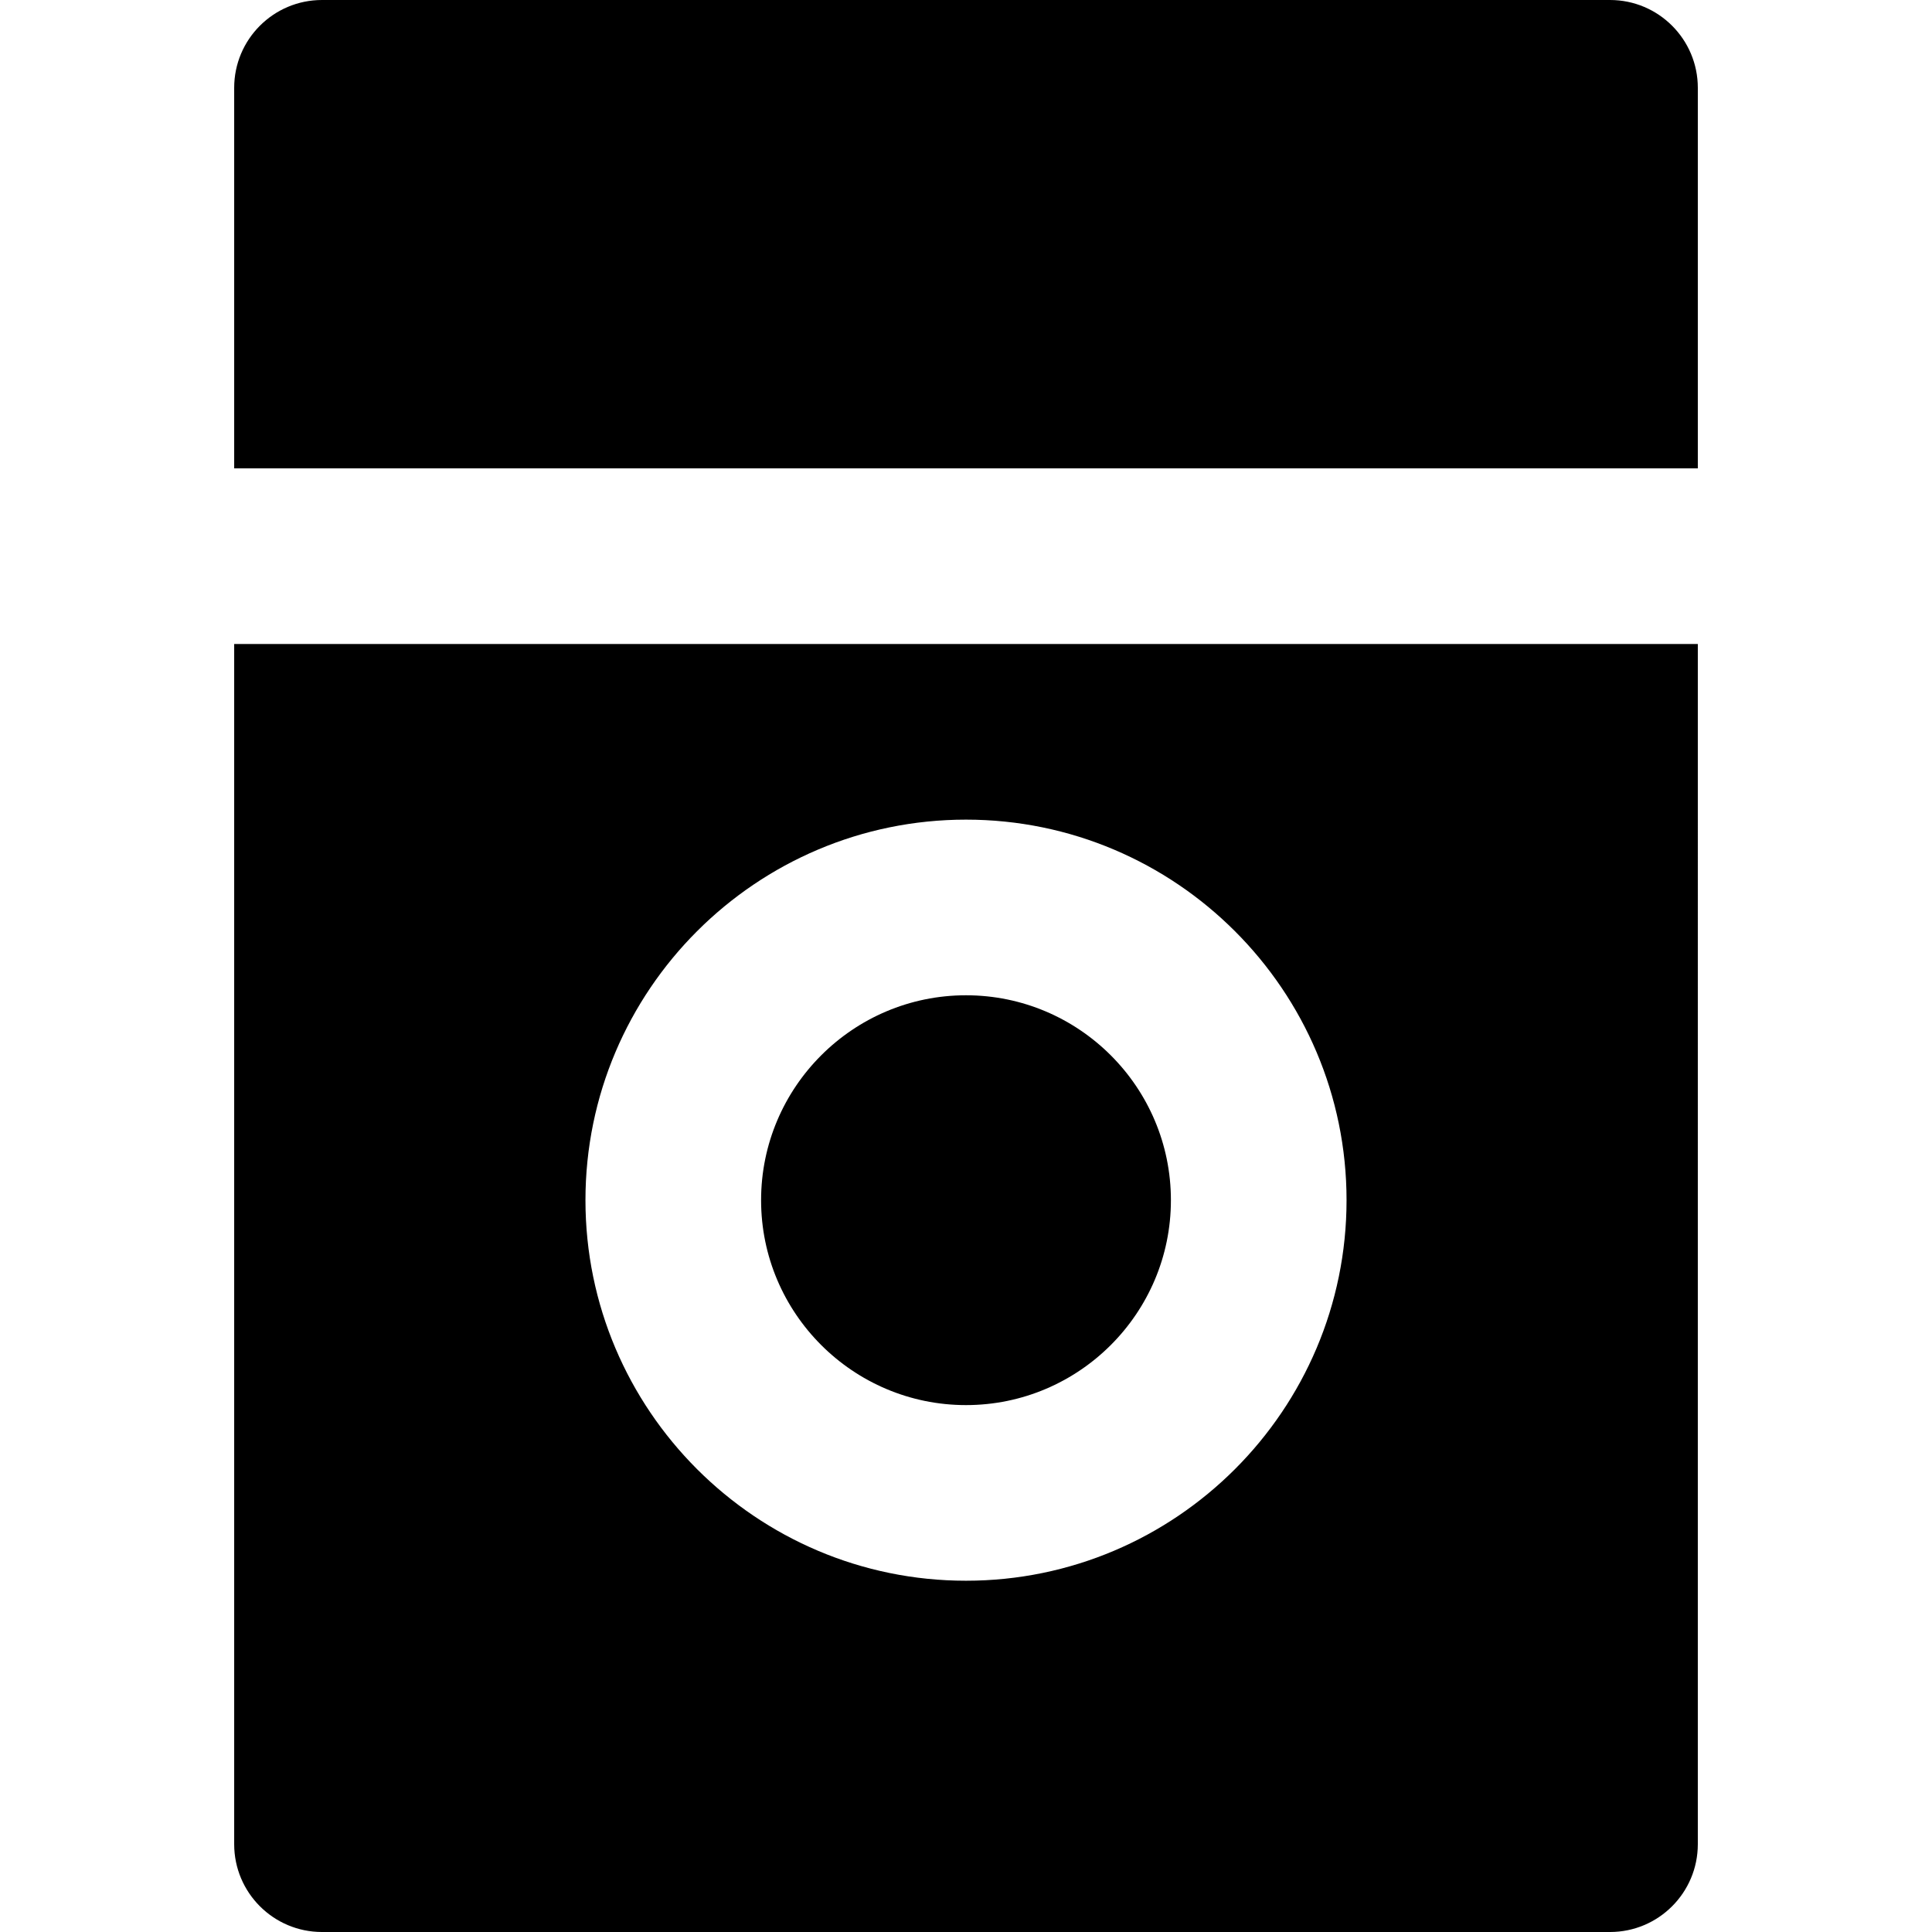 <?xml version="1.0" encoding="iso-8859-1"?>
<!-- Generator: Adobe Illustrator 19.0.0, SVG Export Plug-In . SVG Version: 6.00 Build 0)  -->
<svg xmlns="http://www.w3.org/2000/svg" xmlns:xlink="http://www.w3.org/1999/xlink" version="1.1" id="Capa_1" x="0px" y="0px" viewBox="0 0 512 512" style="enable-background:new 0 0 512 512;" xml:space="preserve">
<g>
	<g>
		<path d="M256,263.758c-29.943,0-54.303,24.36-54.303,54.303s24.36,54.303,54.303,54.303s54.303-24.36,54.303-54.303    S285.943,263.758,256,263.758z"/>
	</g>
</g>
<g>
	<g>
		<path d="M426.667,0H85.333C72.481,0,62.061,10.42,62.061,23.273v100.848h23.273h23.273h294.788h23.273h23.273V23.273    C449.939,10.42,439.519,0,426.667,0z"/>
	</g>
</g>
<g>
	<g>
		<path d="M426.667,170.667h-23.273H108.606H85.333H62.061v318.061c0,12.853,10.42,23.273,23.273,23.273h341.333    c12.853,0,23.273-10.42,23.273-23.273V170.667H426.667z M256,418.909c-55.608,0-100.848-45.241-100.848-100.849    S200.392,217.212,256,217.212s100.849,45.241,100.849,100.848S311.608,418.909,256,418.909z"/>
	</g>
</g>
<g>
</g>
<g>
</g>
<g>
</g>
<g>
</g>
<g>
</g>
<g>
</g>
<g>
</g>
<g>
</g>
<g>
</g>
<g>
</g>
<g>
</g>
<g>
</g>
<g>
</g>
<g>
</g>
<g>
</g>
</svg>
